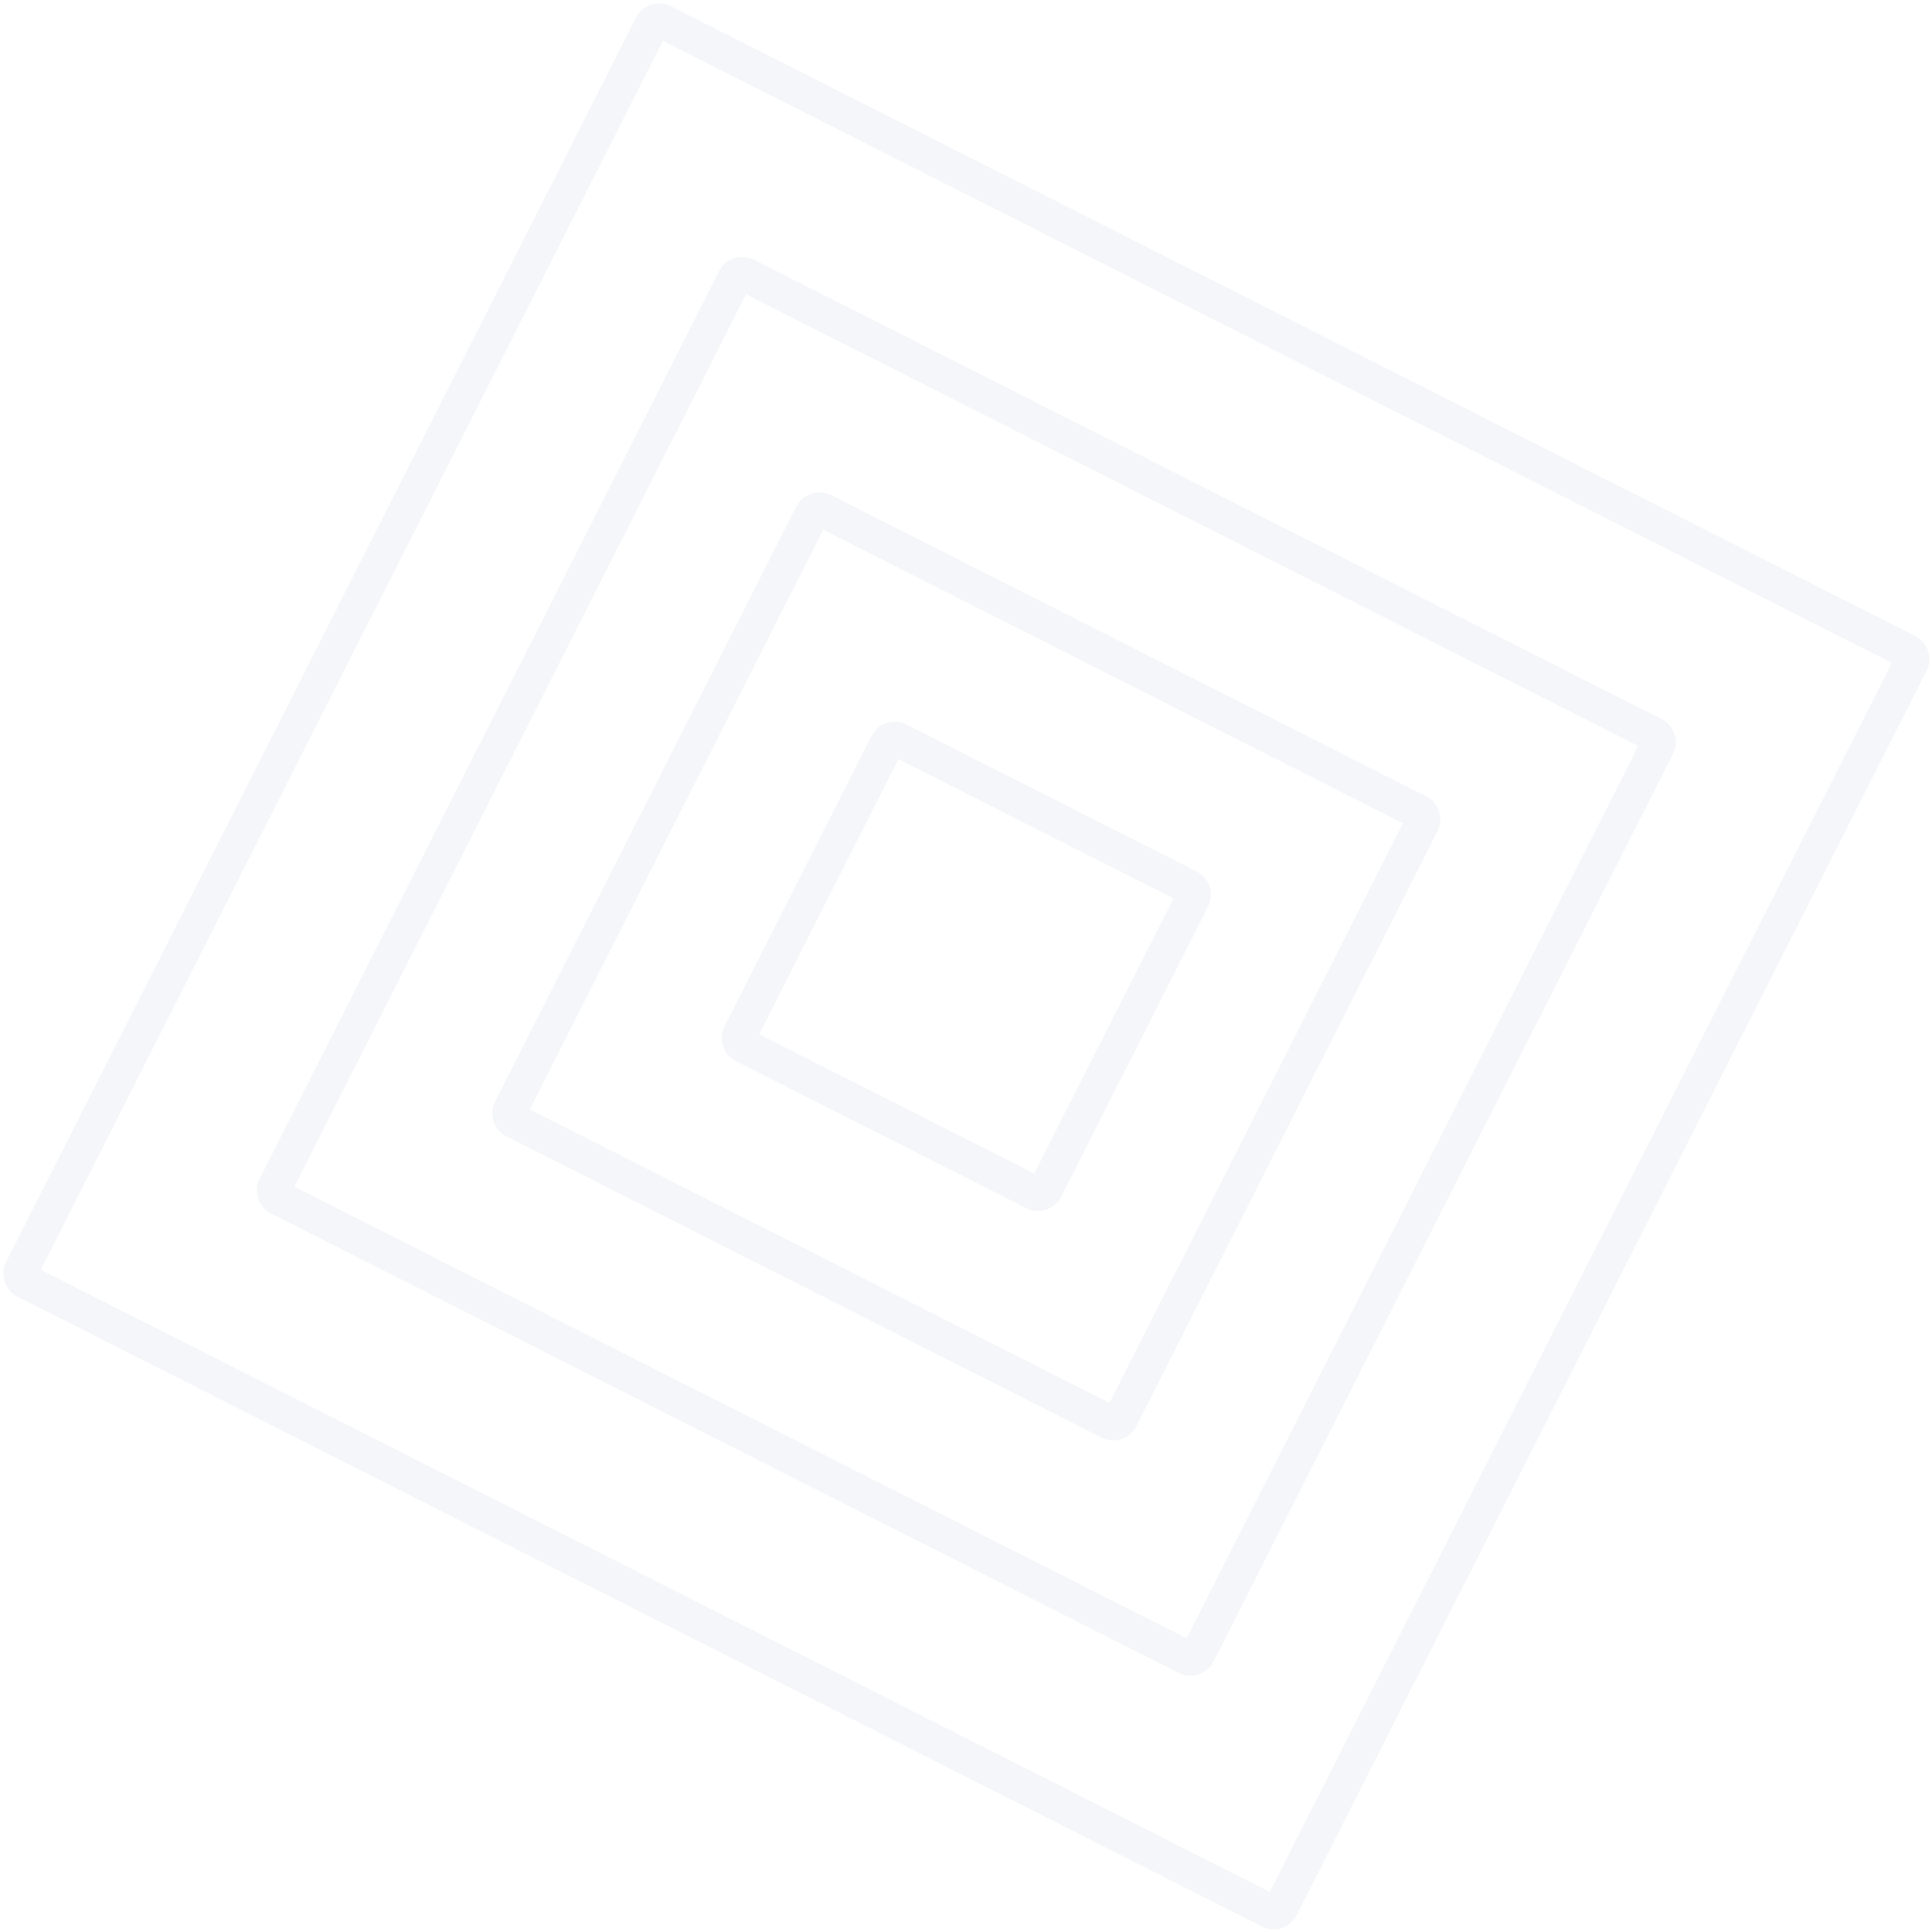 <svg width="346" height="346" viewBox="0 0 346 346" fill="none" xmlns="http://www.w3.org/2000/svg">
<path fill-rule="evenodd" clip-rule="evenodd" d="M7.307 227.405L118.714 7.307L338.812 118.714L227.405 338.812L7.307 227.405ZM113.897 3.136C115.053 0.852 117.843 -0.063 120.127 1.093L342.983 113.896C345.268 115.053 346.182 117.842 345.026 120.127L232.223 342.983C231.066 345.267 228.277 346.182 225.992 345.025L3.137 232.222C0.852 231.066 -0.063 228.277 1.094 225.992L113.897 3.136ZM133.602 52.713L52.714 212.517L212.517 293.404L293.405 133.601L133.602 52.713ZM135.015 46.5C132.73 45.343 129.941 46.258 128.784 48.542L46.501 211.104C45.344 213.388 46.259 216.178 48.543 217.334L211.104 299.618C213.389 300.774 216.178 299.86 217.335 297.575L299.619 135.014C300.775 132.729 299.86 129.94 297.576 128.783L135.015 46.5ZM94.878 198.693L147.426 94.877L251.242 147.426L198.693 251.241L94.878 198.693ZM142.608 90.707C143.765 88.422 146.554 87.507 148.839 88.664L255.412 142.608C257.697 143.765 258.612 146.554 257.455 148.839L203.511 255.412C202.354 257.697 199.565 258.611 197.28 257.455L90.707 203.51C88.422 202.354 87.508 199.565 88.664 197.28L142.608 90.707ZM135.96 185.223L160.896 135.959L210.159 160.895L185.223 210.159L135.96 185.223ZM156.078 131.789C157.235 129.504 160.024 128.589 162.309 129.746L214.33 156.077C216.614 157.234 217.529 160.023 216.373 162.308L190.041 214.329C188.885 216.614 186.095 217.528 183.811 216.372L131.789 190.04C129.505 188.884 128.59 186.094 129.746 183.81L156.078 131.789Z" fill="#9FA7C0" fill-opacity="0.1"/>
</svg>

